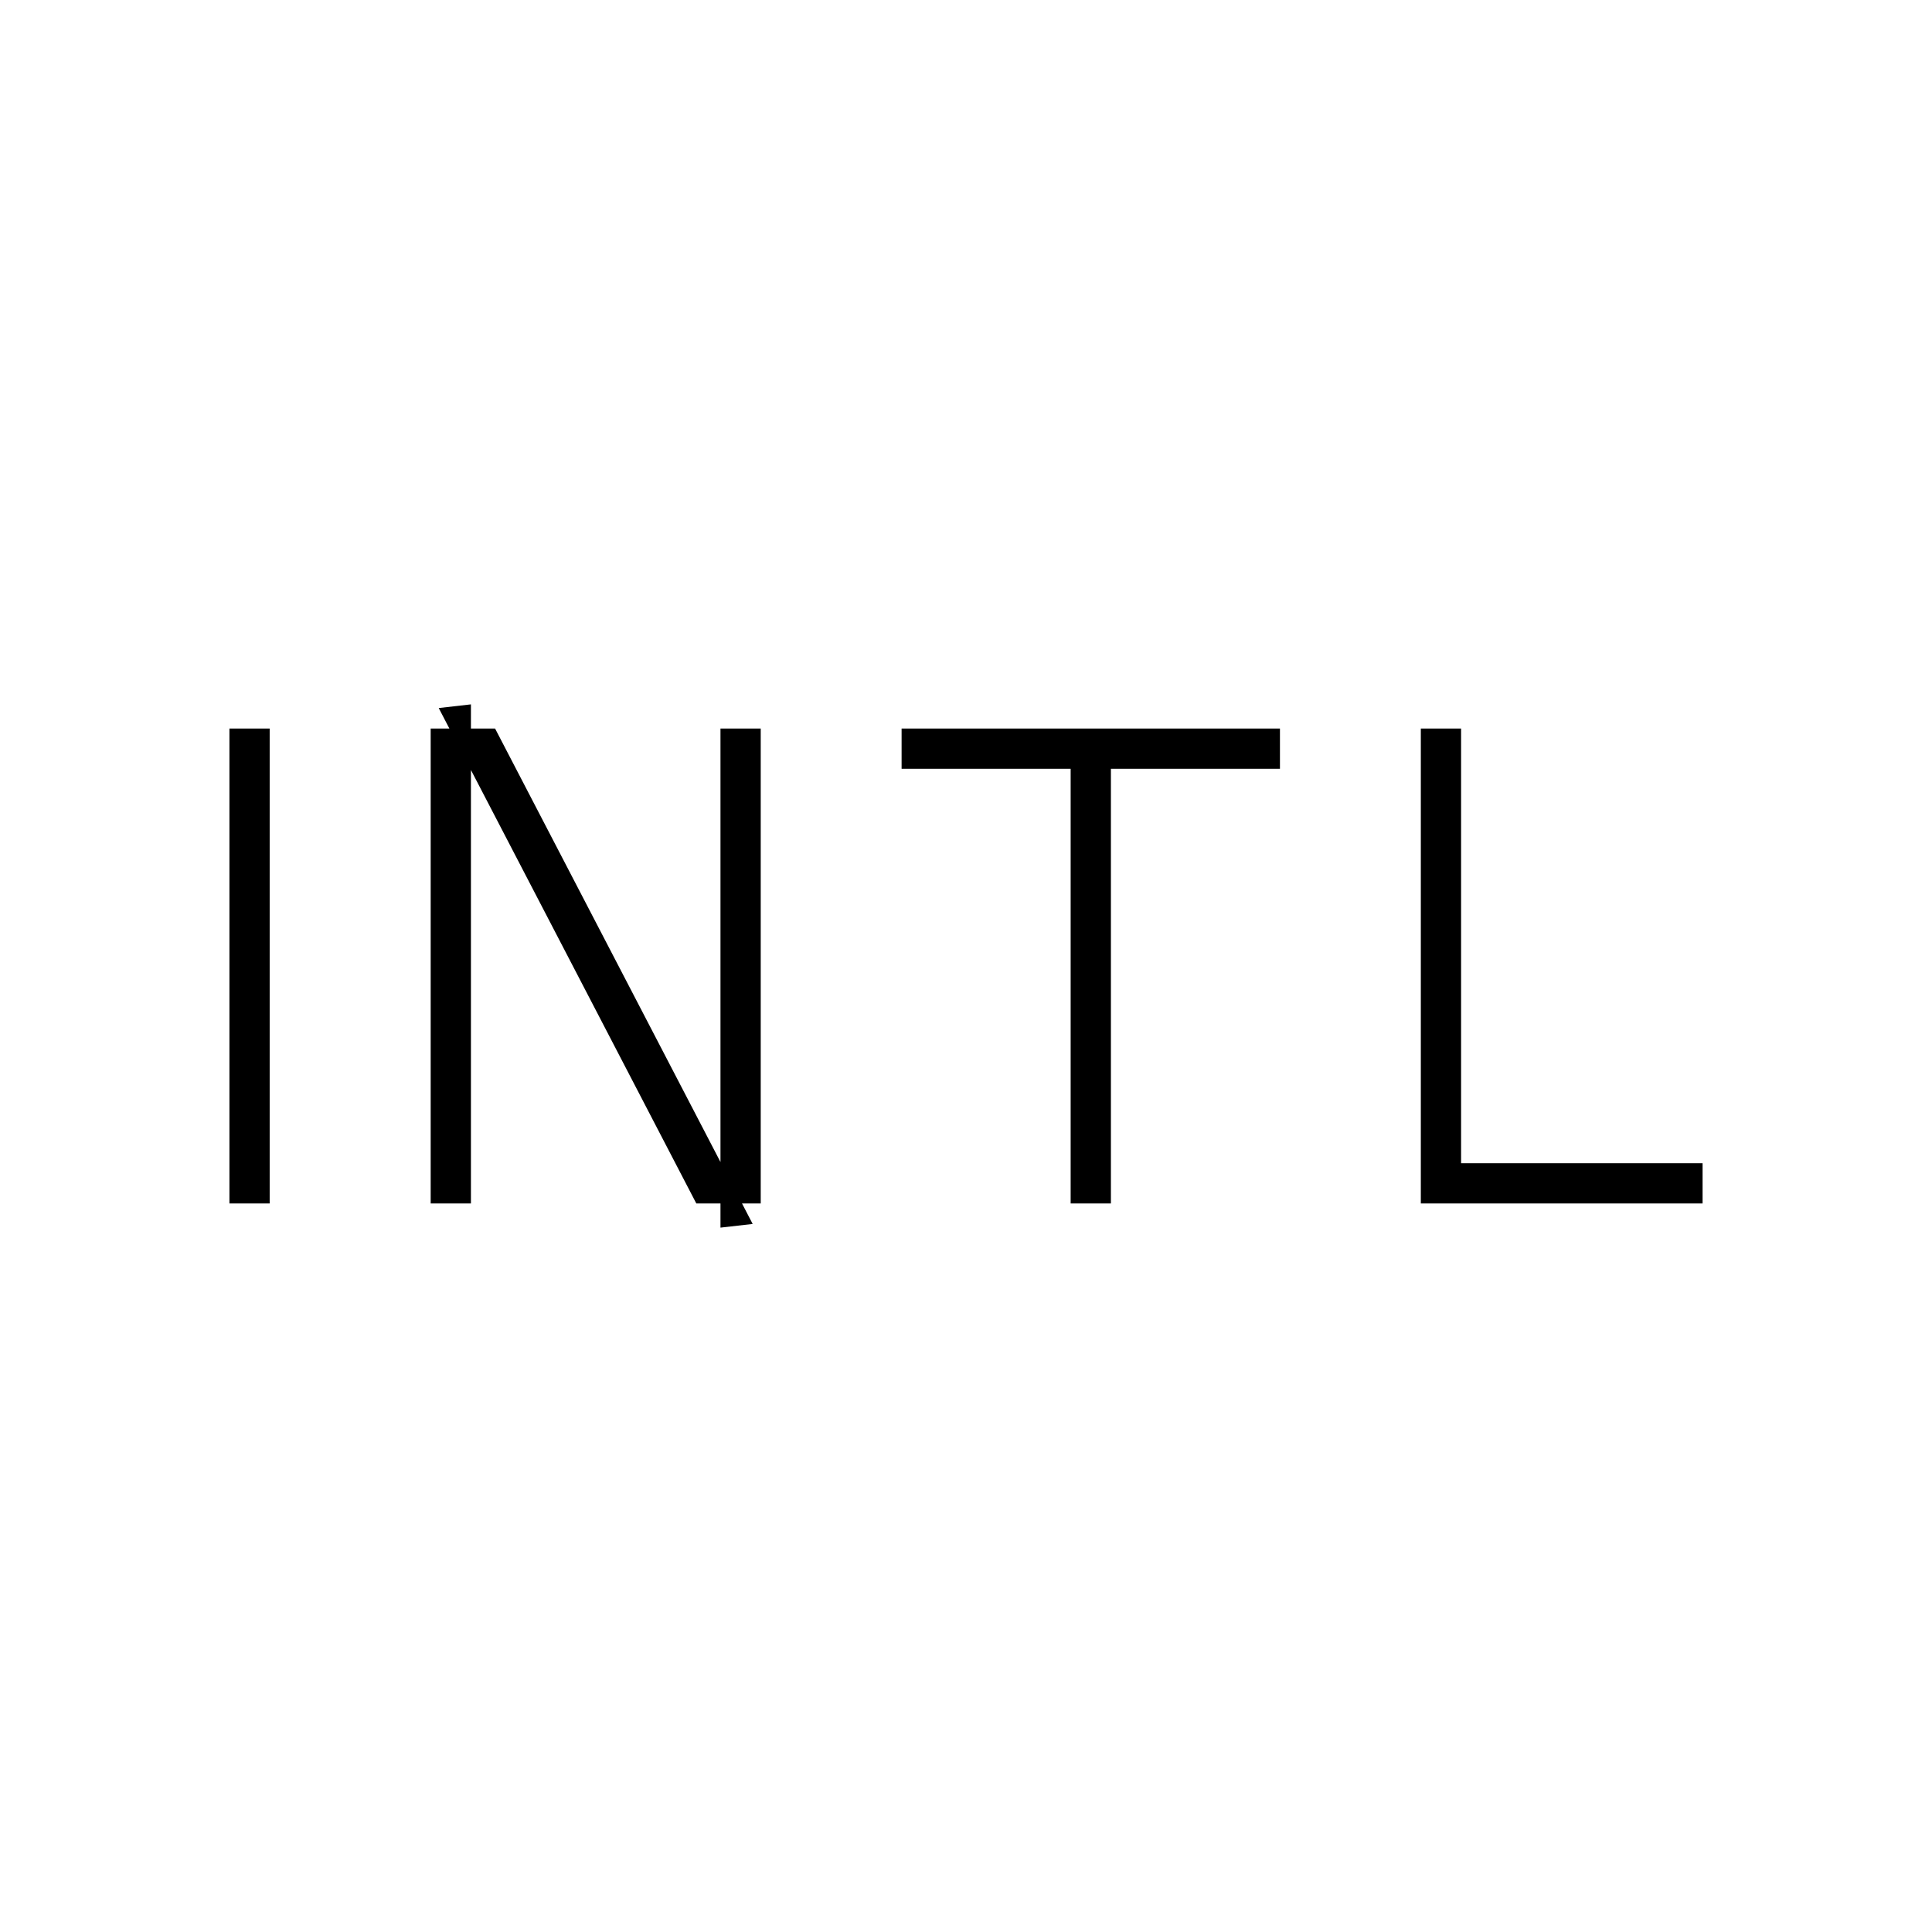 <svg xmlns="http://www.w3.org/2000/svg" height="20" viewBox="0 96 960 960" width="20"><path d="M114 694V458h20v236h-20Zm100 0V458h32l128 246.178L358 706V458h20v236h-32L218 447.822 234 446v248h-20Zm318 0V478h-84v-20h188v20h-84v216h-20Zm174 0V458h20v216h120v20H706Z"/></svg>